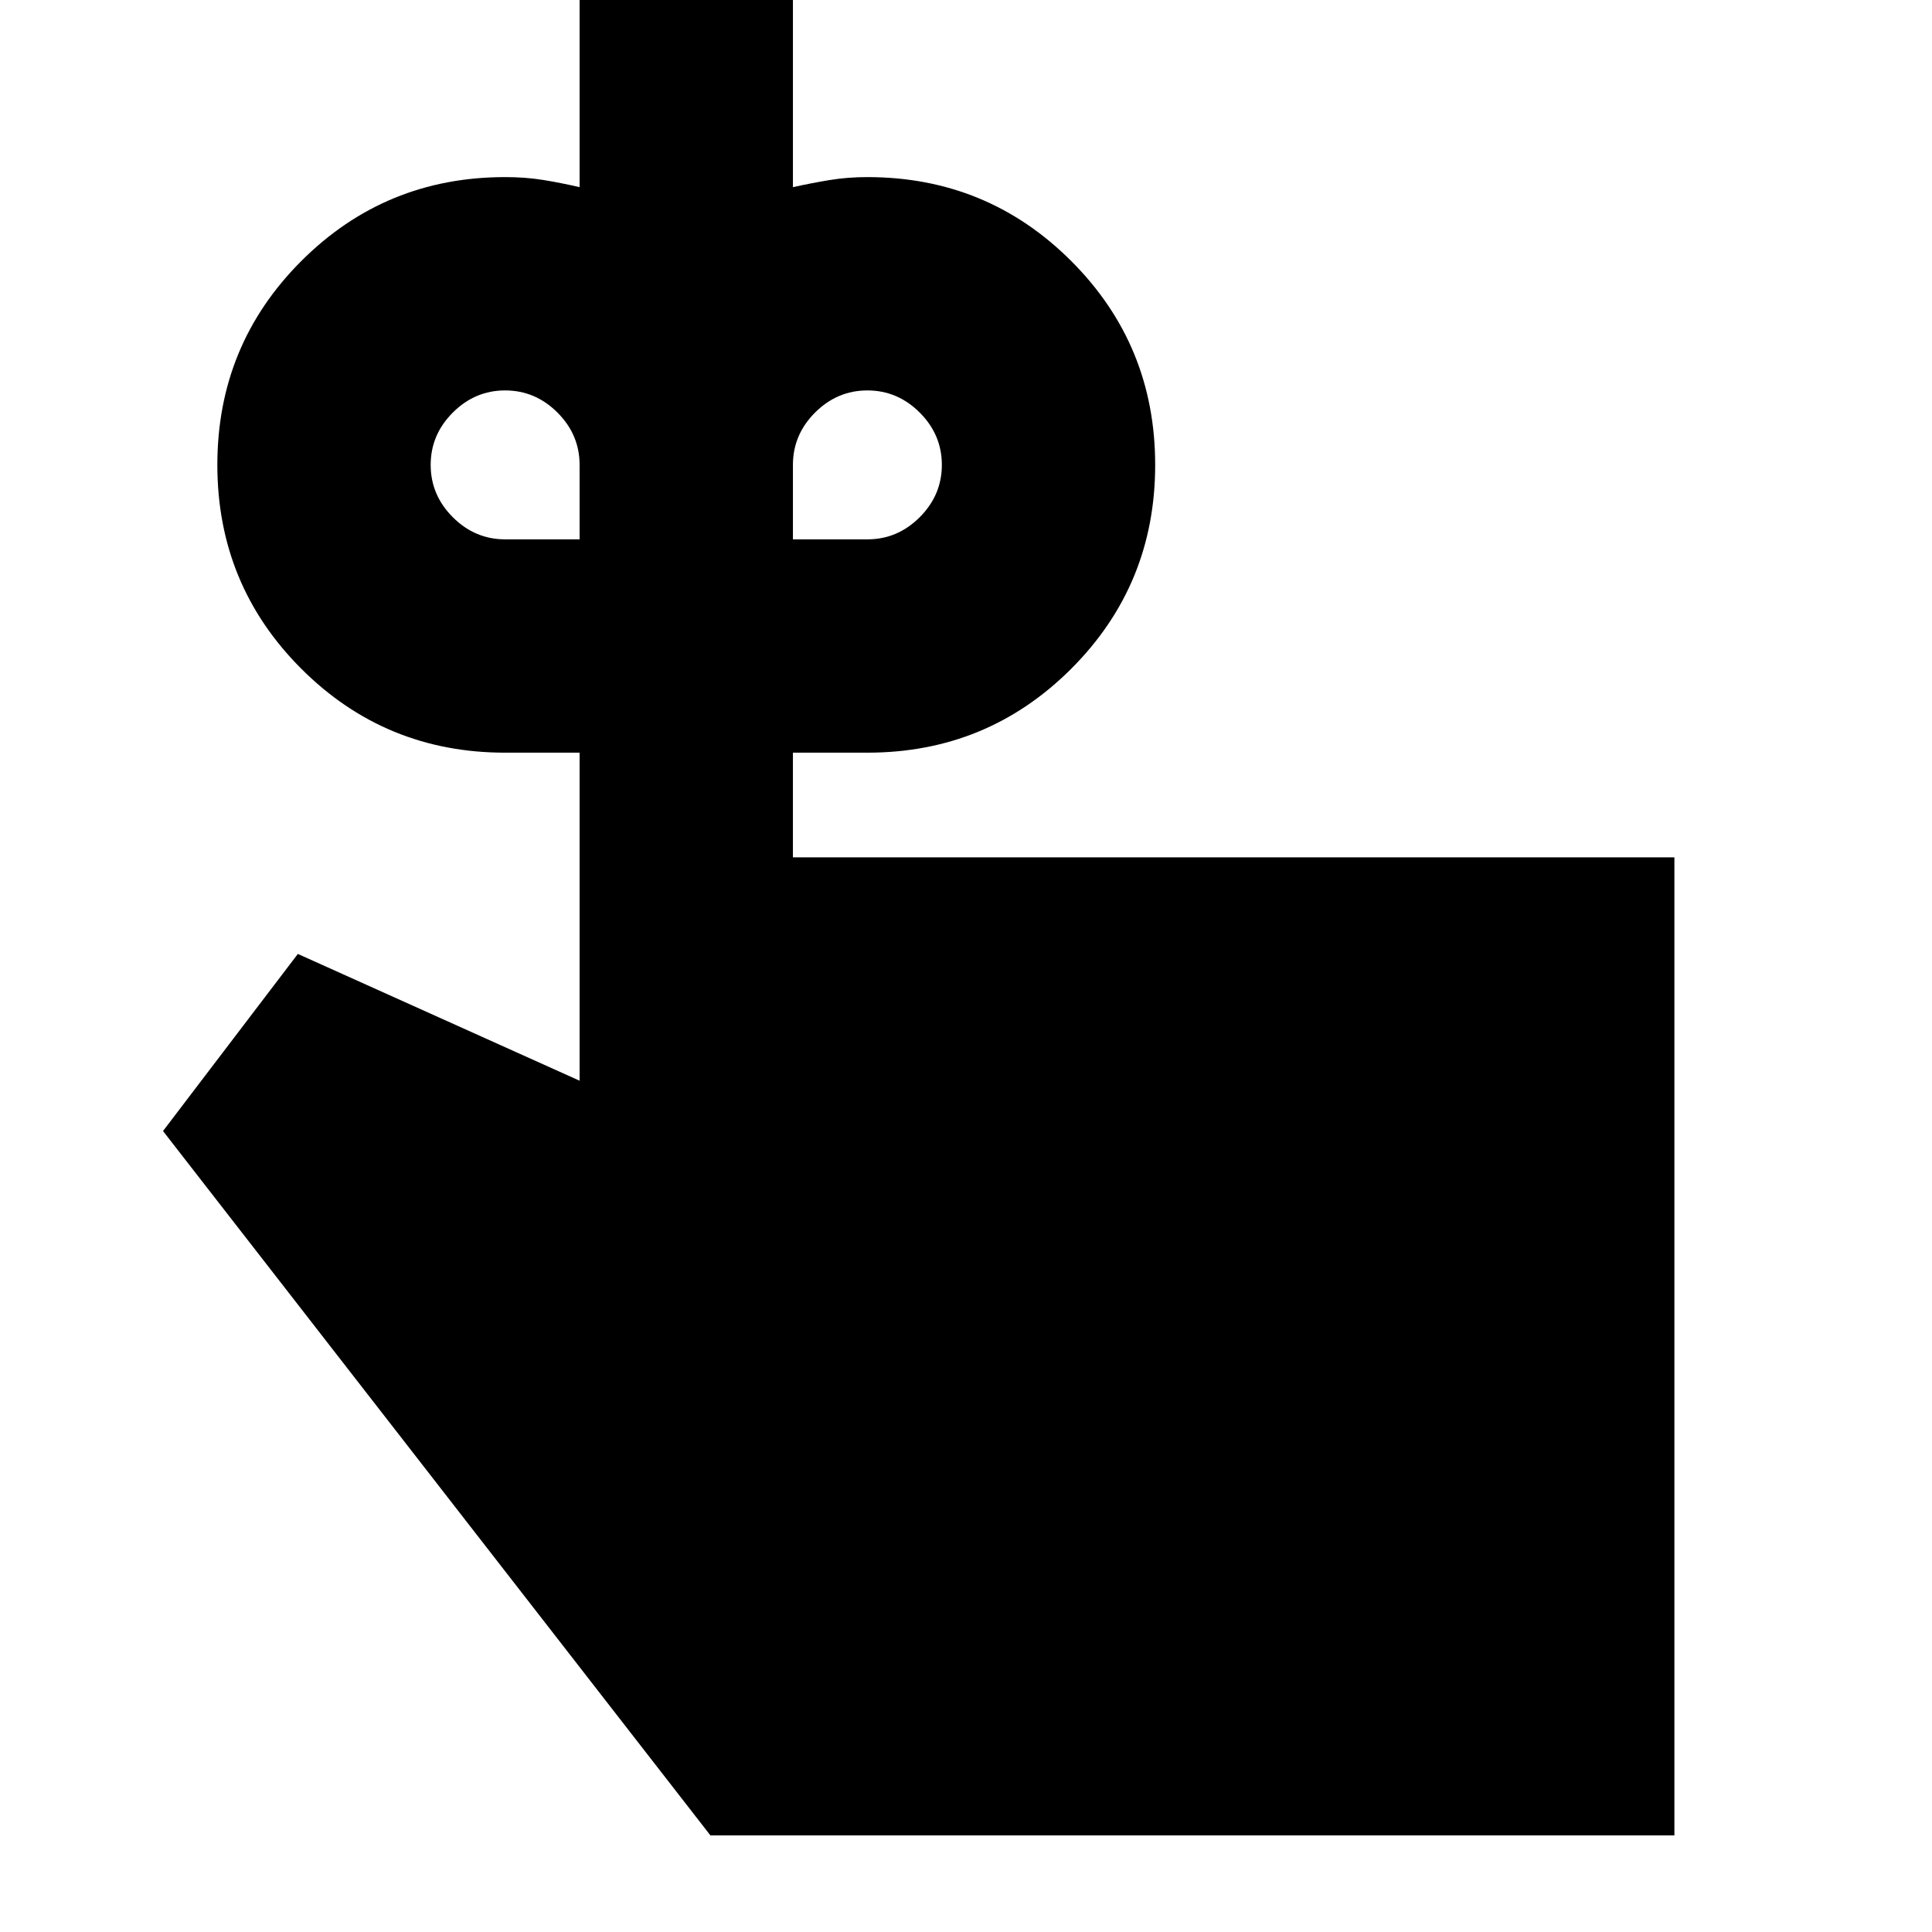 <svg xmlns="http://www.w3.org/2000/svg" height="24" viewBox="0 -960 960 960" width="24"><path d="M251-692h37v-37q0-15-11-26t-26-11q-15 0-26 11t-11 26q0 15 11 26t26 11Zm180 0q15 0 26-11t11-26q0-15-11-26t-26-11q-15 0-26 11t-11 26v37h37Zm-37 158h438v486H353L81-398l67-88 140 63v-163h-37q-59.583 0-101.292-41.708Q108-669.417 108-729t41.708-101.292Q191.417-872 251-872q10.175 0 18.962 1.429Q278.75-869.143 288-867v-93h106v93q9-2 18.022-3.5Q421.044-872 431-872q59.583 0 101.292 41.708Q574-788.583 574-729t-41.708 101.292Q490.583-586 431-586h-37v52Z"/></svg>